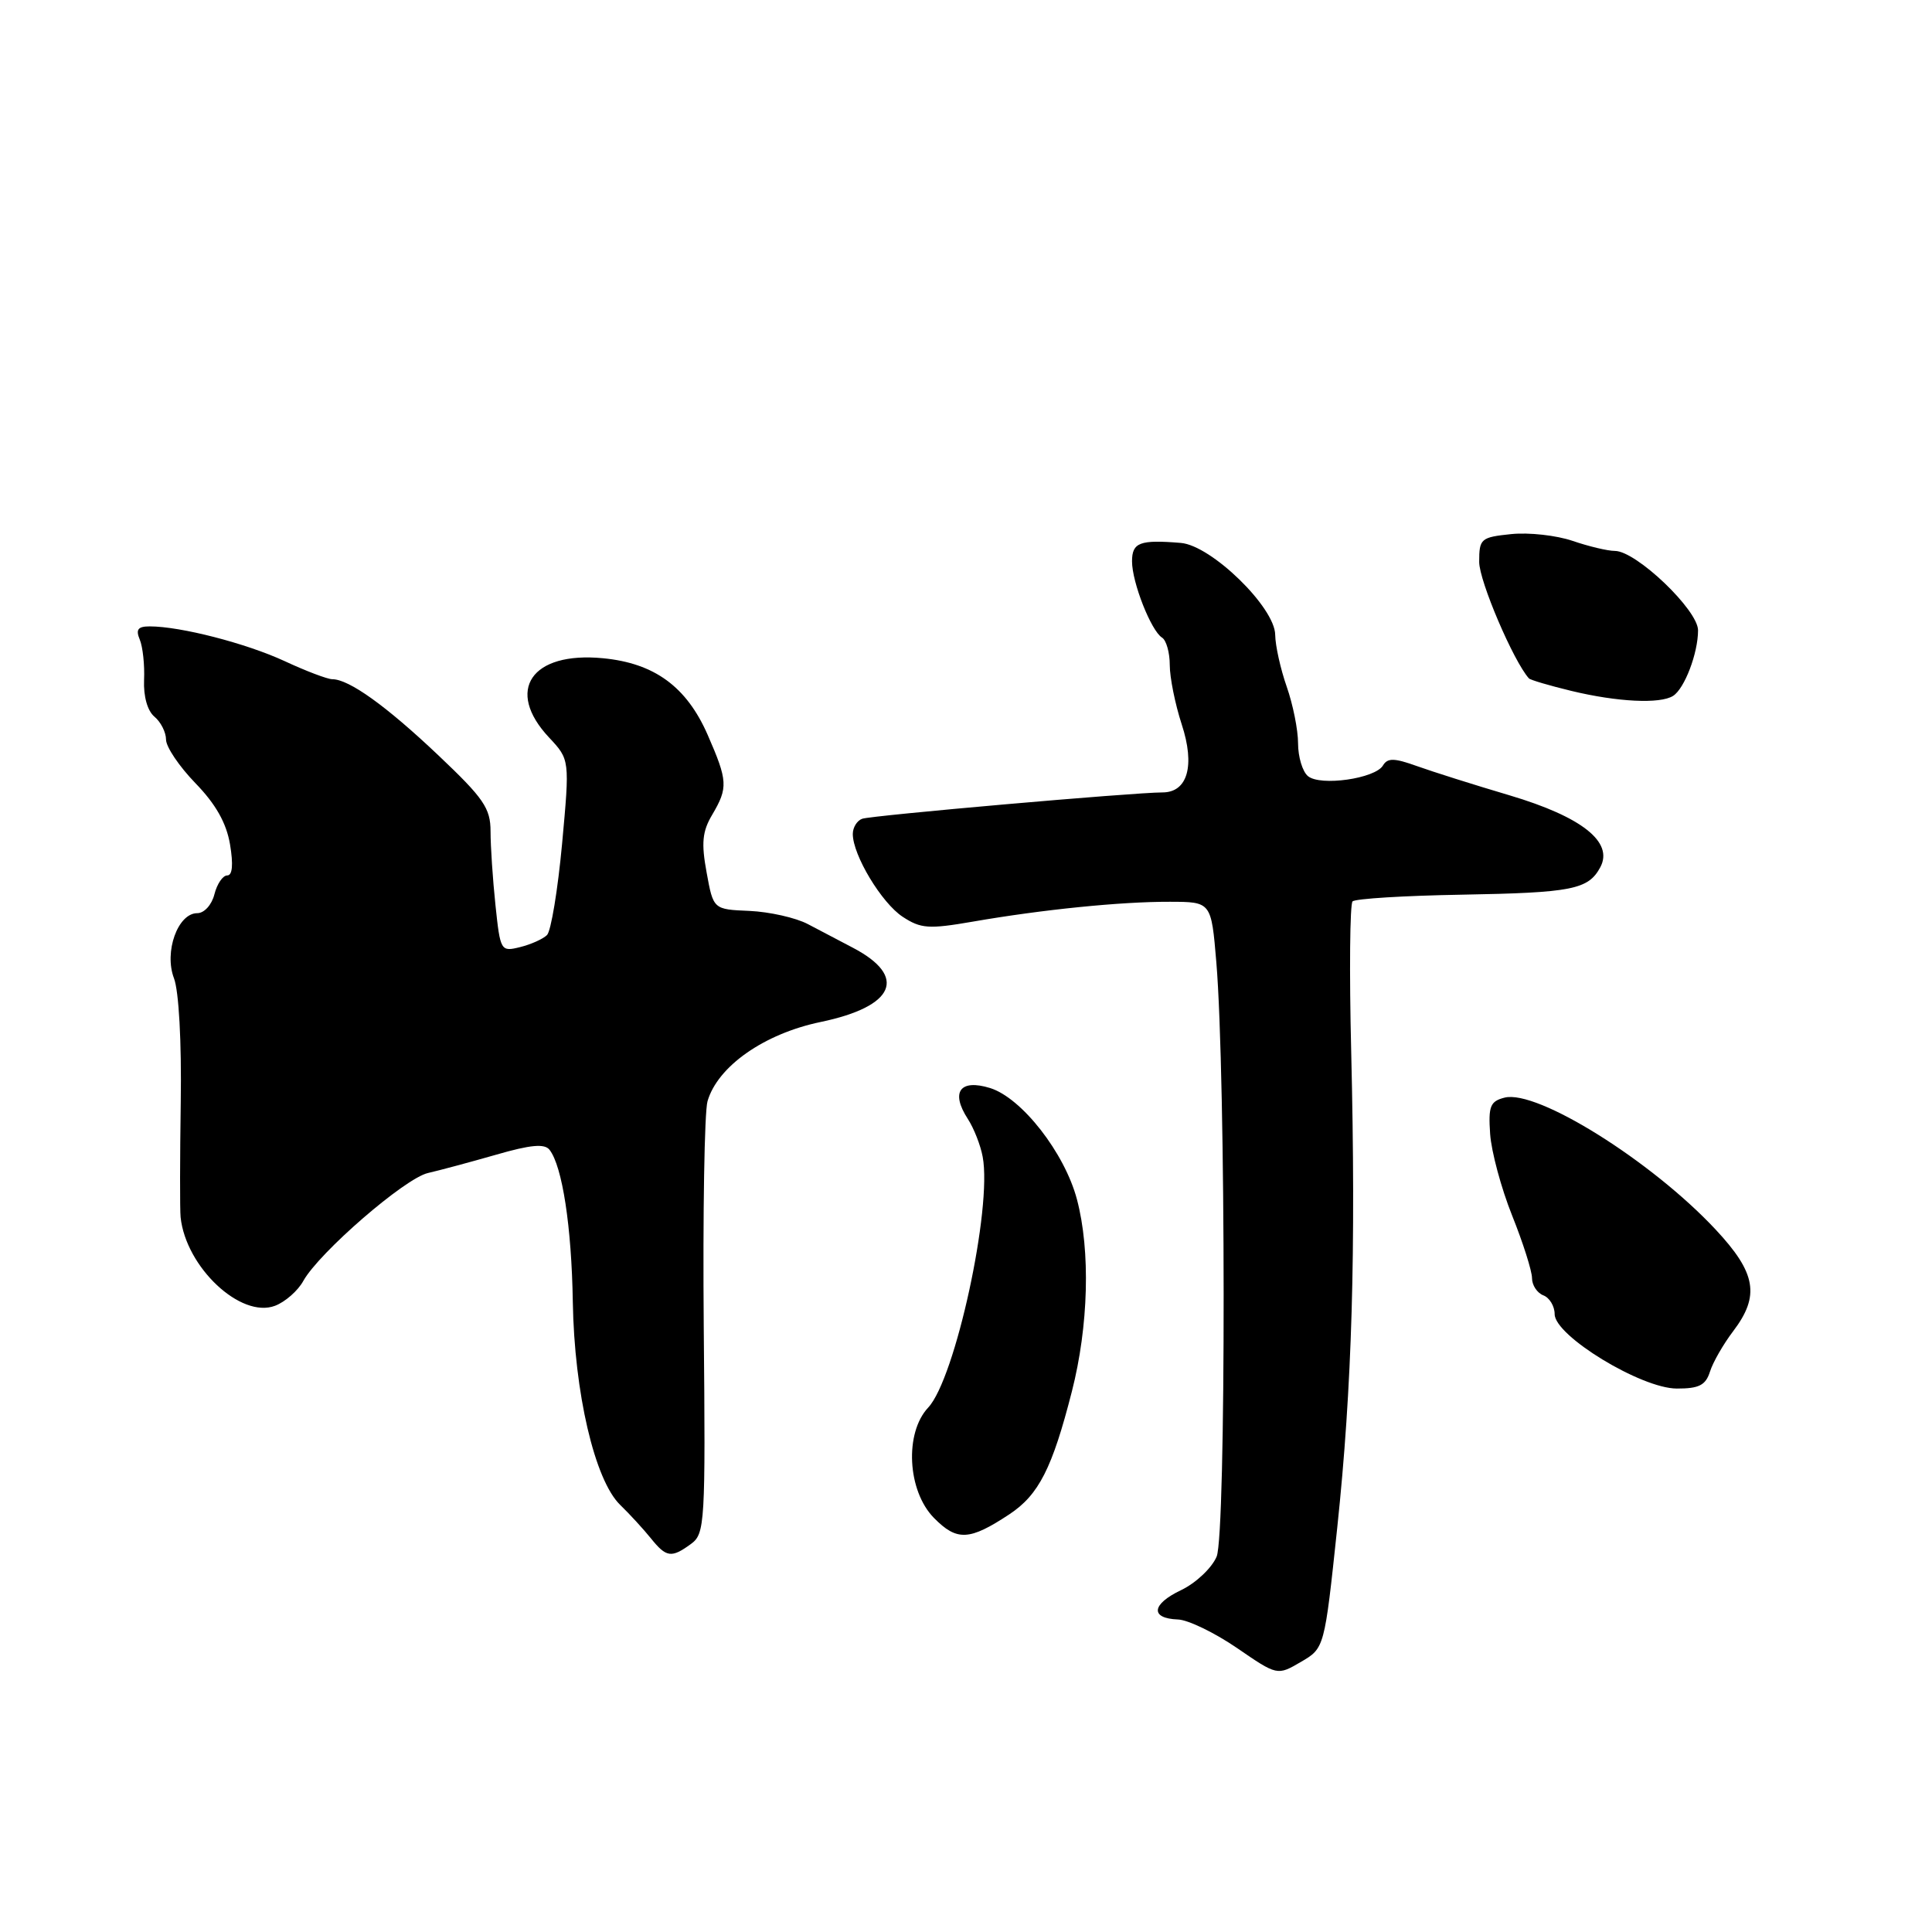 <?xml version="1.0" encoding="UTF-8" standalone="no"?>
<!DOCTYPE svg PUBLIC "-//W3C//DTD SVG 1.1//EN" "http://www.w3.org/Graphics/SVG/1.1/DTD/svg11.dtd" >
<svg xmlns="http://www.w3.org/2000/svg" xmlns:xlink="http://www.w3.org/1999/xlink" version="1.1" viewBox="0 0 256 256">
 <g >
 <path fill="currentColor"
d=" M 177.19 202.44 C 179.16 183.80 179.68 165.94 179.04 139.30 C 178.78 128.74 178.87 119.80 179.22 119.44 C 179.58 119.08 186.09 118.68 193.69 118.55 C 208.32 118.29 210.46 117.87 212.05 114.91 C 213.83 111.58 209.61 108.24 200.04 105.39 C 195.34 104.00 189.81 102.25 187.75 101.51 C 184.74 100.43 183.86 100.41 183.25 101.43 C 182.22 103.17 174.95 104.21 173.31 102.84 C 172.59 102.25 172.00 100.29 172.00 98.50 C 172.00 96.71 171.32 93.34 170.50 91.00 C 169.68 88.66 168.99 85.57 168.97 84.12 C 168.94 80.48 160.52 72.28 156.47 71.94 C 151.03 71.49 150.00 71.88 150.00 74.38 C 150.00 77.18 152.53 83.59 153.98 84.49 C 154.54 84.84 155.00 86.47 155.00 88.12 C 155.00 89.77 155.71 93.30 156.58 95.97 C 158.38 101.45 157.37 105.00 154.03 105.00 C 150.23 105.00 115.47 108.05 114.25 108.49 C 113.56 108.73 113.00 109.64 113.00 110.51 C 113.00 113.31 116.82 119.65 119.61 121.48 C 122.02 123.06 123.07 123.13 128.91 122.12 C 138.12 120.52 148.52 119.47 155.00 119.49 C 160.50 119.50 160.50 119.50 161.17 127.50 C 162.44 142.66 162.47 203.28 161.21 206.26 C 160.57 207.77 158.45 209.77 156.50 210.70 C 152.57 212.57 152.37 214.45 156.08 214.59 C 157.41 214.63 160.92 216.33 163.88 218.35 C 169.25 222.04 169.25 222.04 172.38 220.21 C 175.50 218.39 175.50 218.39 177.19 202.44 Z  M 91.56 204.58 C 93.41 203.23 93.49 201.88 93.25 175.83 C 93.12 160.80 93.34 147.34 93.75 145.92 C 95.09 141.30 101.24 136.98 108.73 135.42 C 118.58 133.37 120.30 129.40 113.01 125.58 C 111.35 124.71 108.67 123.30 107.05 122.45 C 105.44 121.60 101.95 120.82 99.31 120.70 C 94.52 120.50 94.52 120.50 93.63 115.61 C 92.91 111.71 93.06 110.16 94.37 107.96 C 96.49 104.36 96.44 103.48 93.76 97.35 C 90.97 90.99 86.71 87.87 79.90 87.22 C 70.41 86.30 66.89 91.47 72.75 97.72 C 75.50 100.66 75.50 100.66 74.48 111.80 C 73.91 117.93 73.01 123.38 72.48 123.90 C 71.94 124.43 70.33 125.15 68.90 125.50 C 66.36 126.13 66.29 126.01 65.65 119.92 C 65.29 116.50 65.00 112.12 65.00 110.17 C 65.00 107.09 64.10 105.78 58.07 100.07 C 51.17 93.53 46.24 90.00 44.03 90.00 C 43.40 90.00 40.54 88.92 37.69 87.59 C 32.60 85.24 23.92 83.00 19.84 83.00 C 18.27 83.00 17.96 83.41 18.52 84.75 C 18.92 85.71 19.18 88.12 19.09 90.10 C 19.00 92.28 19.54 94.20 20.47 94.97 C 21.31 95.67 22.00 97.04 22.00 98.00 C 22.00 98.97 23.75 101.56 25.89 103.77 C 28.59 106.55 30.00 109.05 30.48 111.89 C 30.93 114.57 30.80 116.00 30.11 116.00 C 29.52 116.00 28.76 117.12 28.41 118.50 C 28.06 119.90 27.06 121.00 26.14 121.00 C 23.56 121.00 21.72 126.13 23.05 129.62 C 23.70 131.31 24.07 138.07 23.95 146.00 C 23.84 153.43 23.83 160.30 23.93 161.28 C 24.63 167.92 31.91 174.75 36.45 173.02 C 37.79 172.51 39.48 171.03 40.19 169.73 C 42.28 165.97 53.65 156.12 56.71 155.43 C 58.24 155.08 62.30 153.99 65.72 153.01 C 70.31 151.68 72.17 151.51 72.82 152.36 C 74.51 154.53 75.74 162.54 75.90 172.50 C 76.10 184.55 78.80 196.11 82.16 199.39 C 83.45 200.64 85.28 202.64 86.24 203.83 C 88.29 206.38 88.96 206.48 91.56 204.58 Z  M 133.75 200.65 C 137.64 198.07 139.43 194.56 142.03 184.37 C 144.24 175.72 144.51 165.75 142.70 158.92 C 141.07 152.76 135.38 145.47 131.19 144.17 C 127.20 142.94 125.93 144.70 128.24 148.26 C 129.04 149.49 129.93 151.75 130.21 153.28 C 131.49 160.07 126.57 182.70 122.99 186.51 C 119.83 189.88 120.23 197.55 123.75 201.13 C 126.80 204.23 128.45 204.15 133.75 200.65 Z  M 226.58 181.75 C 226.97 180.51 228.35 178.11 229.64 176.41 C 233.23 171.69 232.71 168.68 227.32 162.91 C 218.82 153.82 203.68 144.36 199.37 145.44 C 197.46 145.92 197.20 146.58 197.45 150.25 C 197.61 152.59 198.92 157.46 200.37 161.08 C 201.82 164.70 203.00 168.42 203.00 169.36 C 203.00 170.30 203.68 171.32 204.50 171.64 C 205.32 171.95 206.00 173.08 206.00 174.13 C 206.00 177.00 217.46 183.98 222.18 183.99 C 225.13 184.00 226.01 183.55 226.58 181.75 Z  M 221.69 92.21 C 223.21 91.25 225.00 86.55 225.00 83.52 C 225.00 80.83 216.80 73.00 213.98 73.00 C 213.03 73.00 210.51 72.40 208.38 71.67 C 206.24 70.94 202.59 70.53 200.25 70.77 C 196.21 71.19 196.00 71.37 196.00 74.46 C 196.00 76.99 200.55 87.63 202.59 89.89 C 202.78 90.10 205.32 90.85 208.22 91.55 C 214.31 93.02 219.97 93.30 221.69 92.21 Z "/>
</g>
</svg>